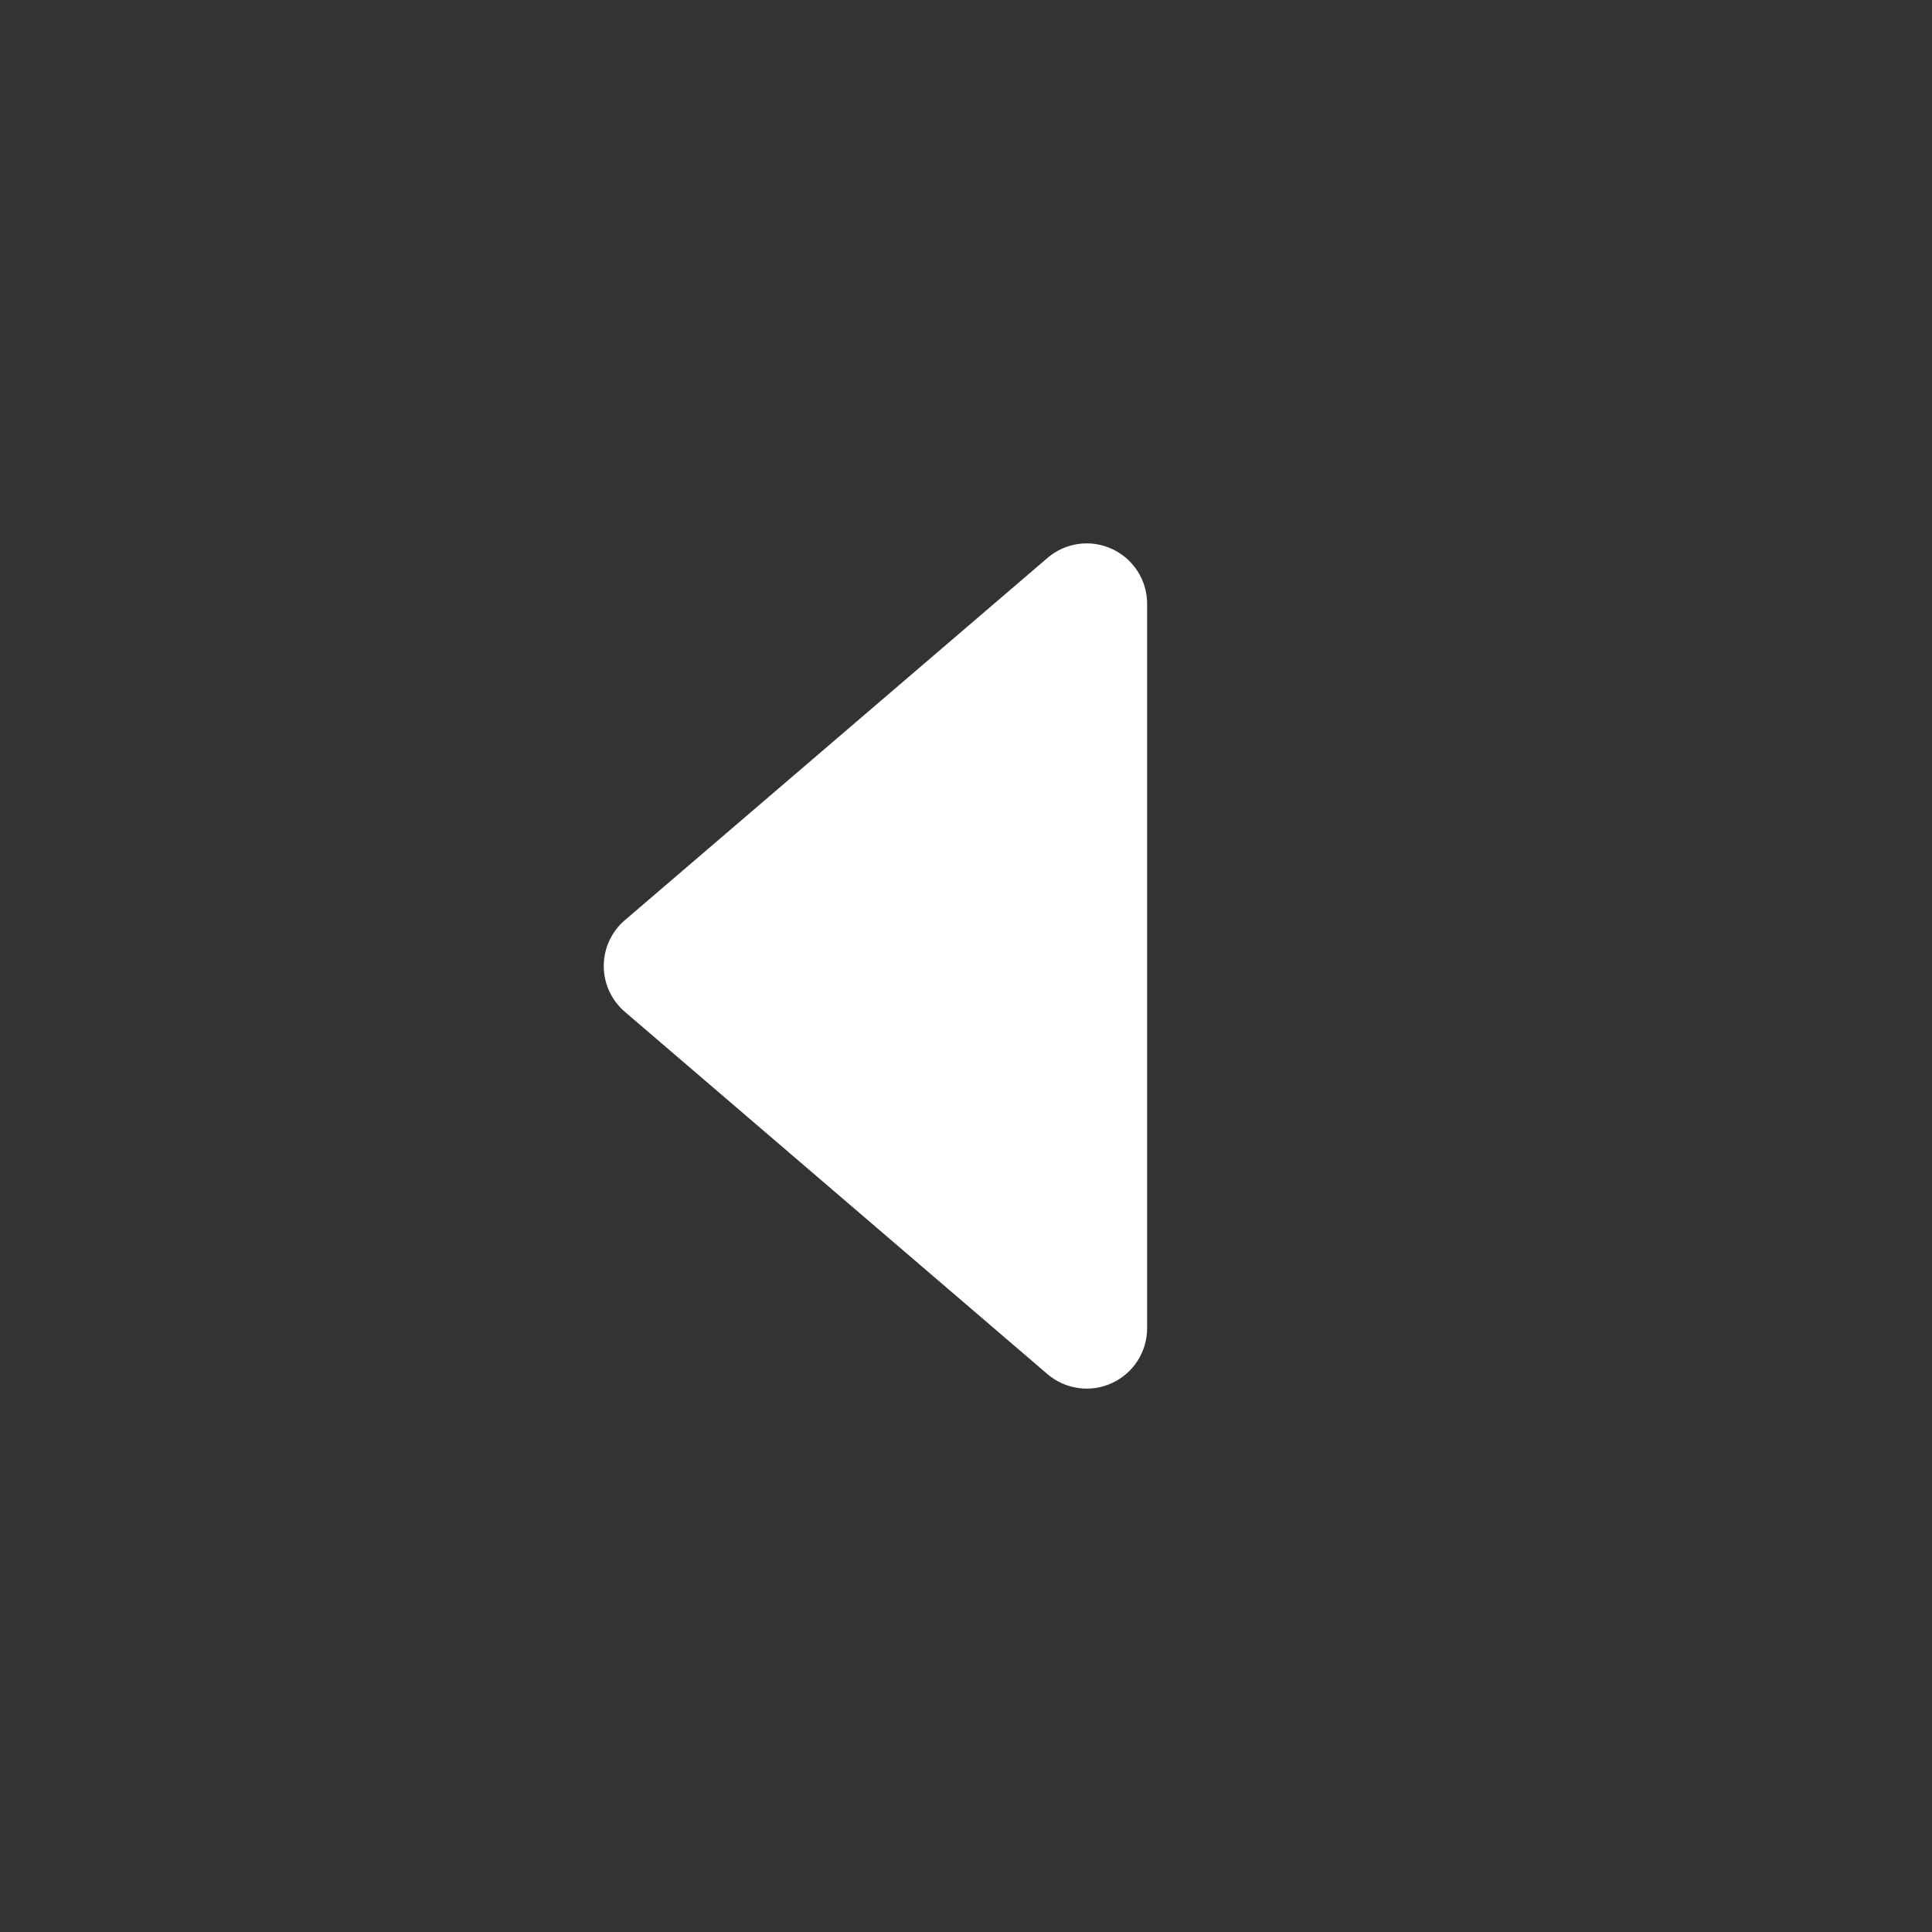 <svg width="24" height="24" viewBox="0 0 24 24" fill="none" xmlns="http://www.w3.org/2000/svg">
<rect x="0" y="0" width="24" height="24" fill="#333333" stroke="none"/>
<path fill-rule="evenodd" clip-rule="evenodd" d="M13.813 17.181C14.079 17.059 14.25 16.793 14.25 16.5V7.5C14.25 7.207 14.079 6.941 13.813 6.819C13.547 6.696 13.234 6.74 13.012 6.931L7.762 11.431C7.596 11.573 7.5 11.781 7.5 12C7.5 12.219 7.596 12.427 7.762 12.569L13.012 17.07C13.234 17.26 13.547 17.304 13.813 17.181Z" fill="white"/>
</svg>
